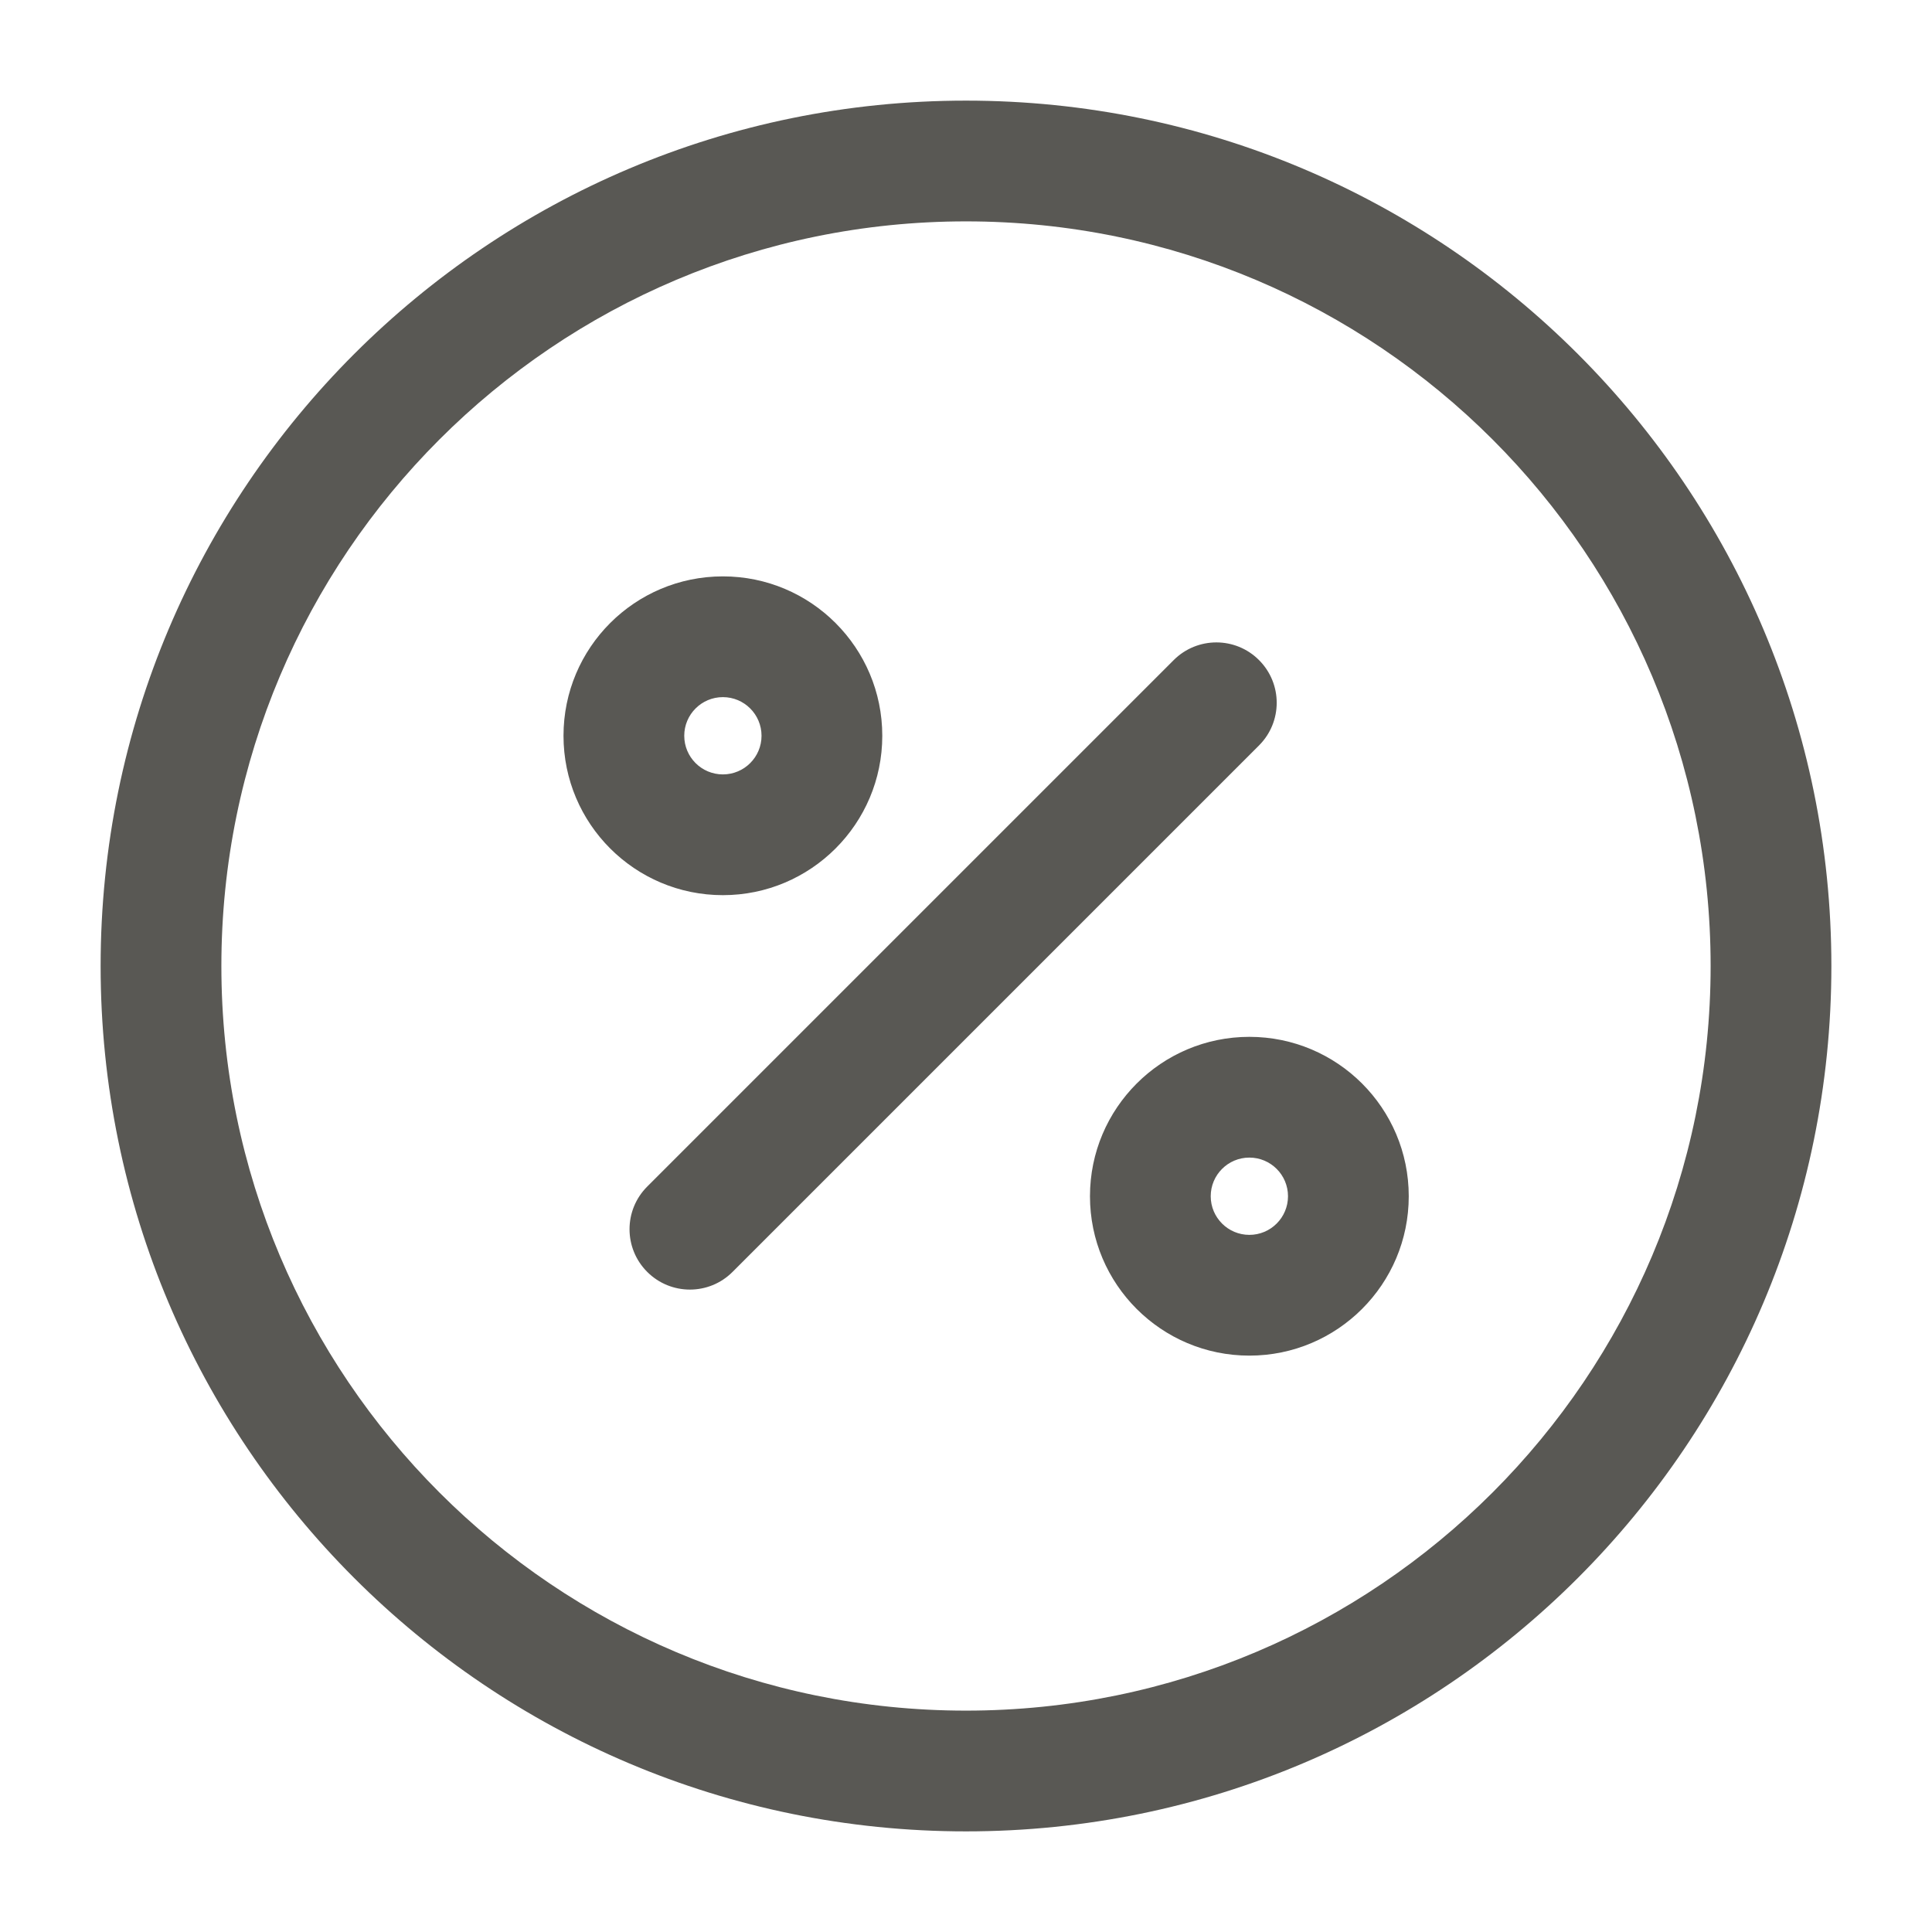 <svg width="24" height="24" viewBox="0 0 24 24" fill="none" xmlns="http://www.w3.org/2000/svg">
<path fill-rule="evenodd" clip-rule="evenodd" d="M12 2.75C6.891 2.75 2.75 6.891 2.75 12C2.75 17.109 6.891 21.25 12 21.25C17.109 21.25 21.25 17.109 21.25 12C21.25 6.891 17.109 2.75 12 2.75ZM1.25 12C1.25 6.063 6.063 1.25 12 1.25C17.937 1.25 22.75 6.063 22.75 12C22.75 17.937 17.937 22.75 12 22.75C6.063 22.75 1.25 17.937 1.25 12ZM8.98 8.66C8.715 8.66 8.5 8.875 8.5 9.14C8.5 9.405 8.715 9.62 8.98 9.62C9.245 9.62 9.46 9.405 9.46 9.14C9.46 8.875 9.245 8.66 8.98 8.66ZM7 9.14C7 8.046 7.886 7.16 8.98 7.16C10.074 7.16 10.96 8.047 10.96 9.14C10.96 10.233 10.073 11.12 8.98 11.12C7.887 11.12 7 10.234 7 9.14ZM15.64 8.2C15.933 8.493 15.933 8.967 15.64 9.26L9.1 15.8C8.808 16.093 8.333 16.093 8.04 15.8C7.747 15.507 7.747 15.033 8.04 14.74L14.58 8.2C14.873 7.907 15.348 7.907 15.64 8.2ZM15.52 14.38C15.255 14.38 15.04 14.595 15.04 14.86C15.04 15.125 15.255 15.34 15.52 15.34C15.785 15.34 16 15.125 16 14.86C16 14.595 15.785 14.38 15.52 14.38ZM13.54 14.86C13.54 13.767 14.427 12.88 15.52 12.88C16.613 12.88 17.5 13.766 17.5 14.86C17.5 15.954 16.613 16.84 15.52 16.84C14.427 16.84 13.54 15.954 13.54 14.86Z" fill="#595854"/>
</svg>
